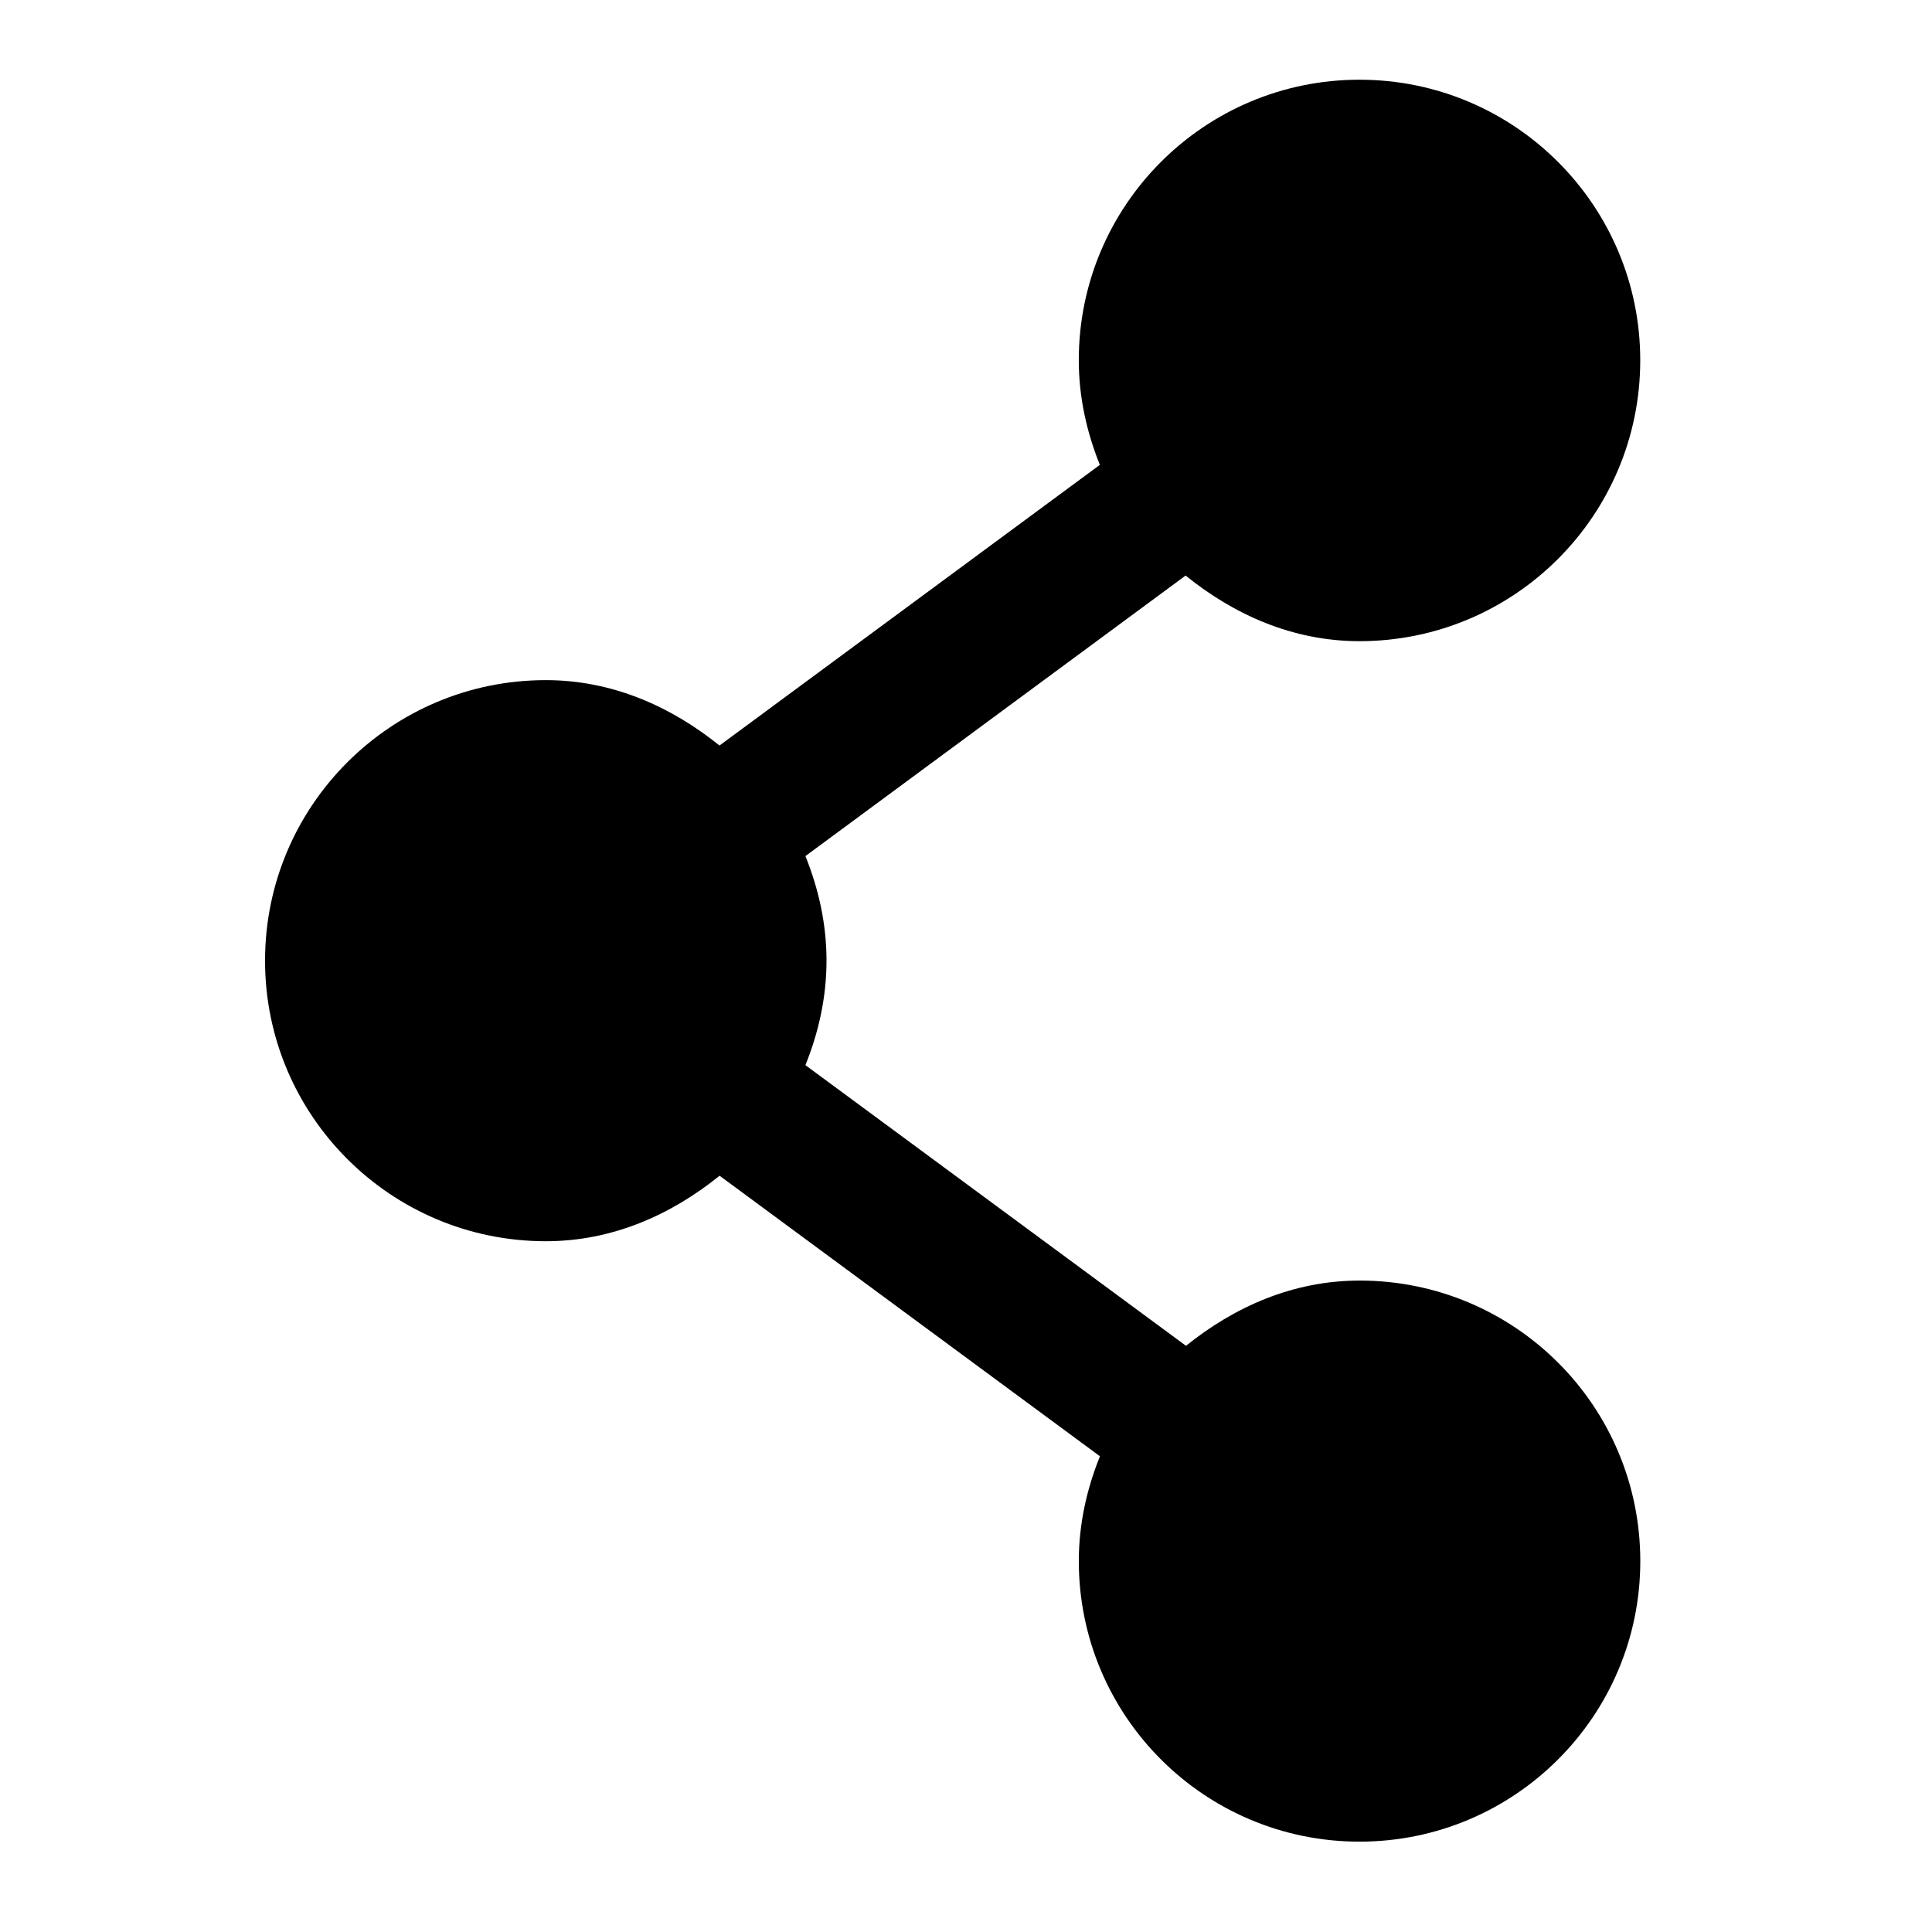 <svg xmlns="http://www.w3.org/2000/svg" width="85" height="85" viewBox="0 0 85 85"><path d="M59.814 56.34c-2.933 0-5.517 1.164-7.635 2.87L35.435 46.862c.574-1.425.928-2.967.928-4.598 0-1.632-.353-3.174-.928-4.6l16.727-12.342c2.12 1.715 4.71 2.887 7.65 2.887 6.817 0 12.352-5.526 12.352-12.36 0-6.815-5.535-12.342-12.352-12.342-6.822 0-12.35 5.527-12.35 12.342 0 1.634.353 3.177.927 4.603L31.655 32.8c-2.12-1.708-4.704-2.877-7.642-2.877-6.817 0-12.352 5.526-12.352 12.342 0 6.817 5.536 12.344 12.353 12.344 2.94 0 5.525-1.17 7.645-2.882L48.393 64.07c-.576 1.427-.93 2.975-.93 4.613 0 6.816 5.528 12.342 12.35 12.342 6.818 0 12.353-5.526 12.353-12.342 0-6.834-5.535-12.344-12.352-12.344z"/></svg>